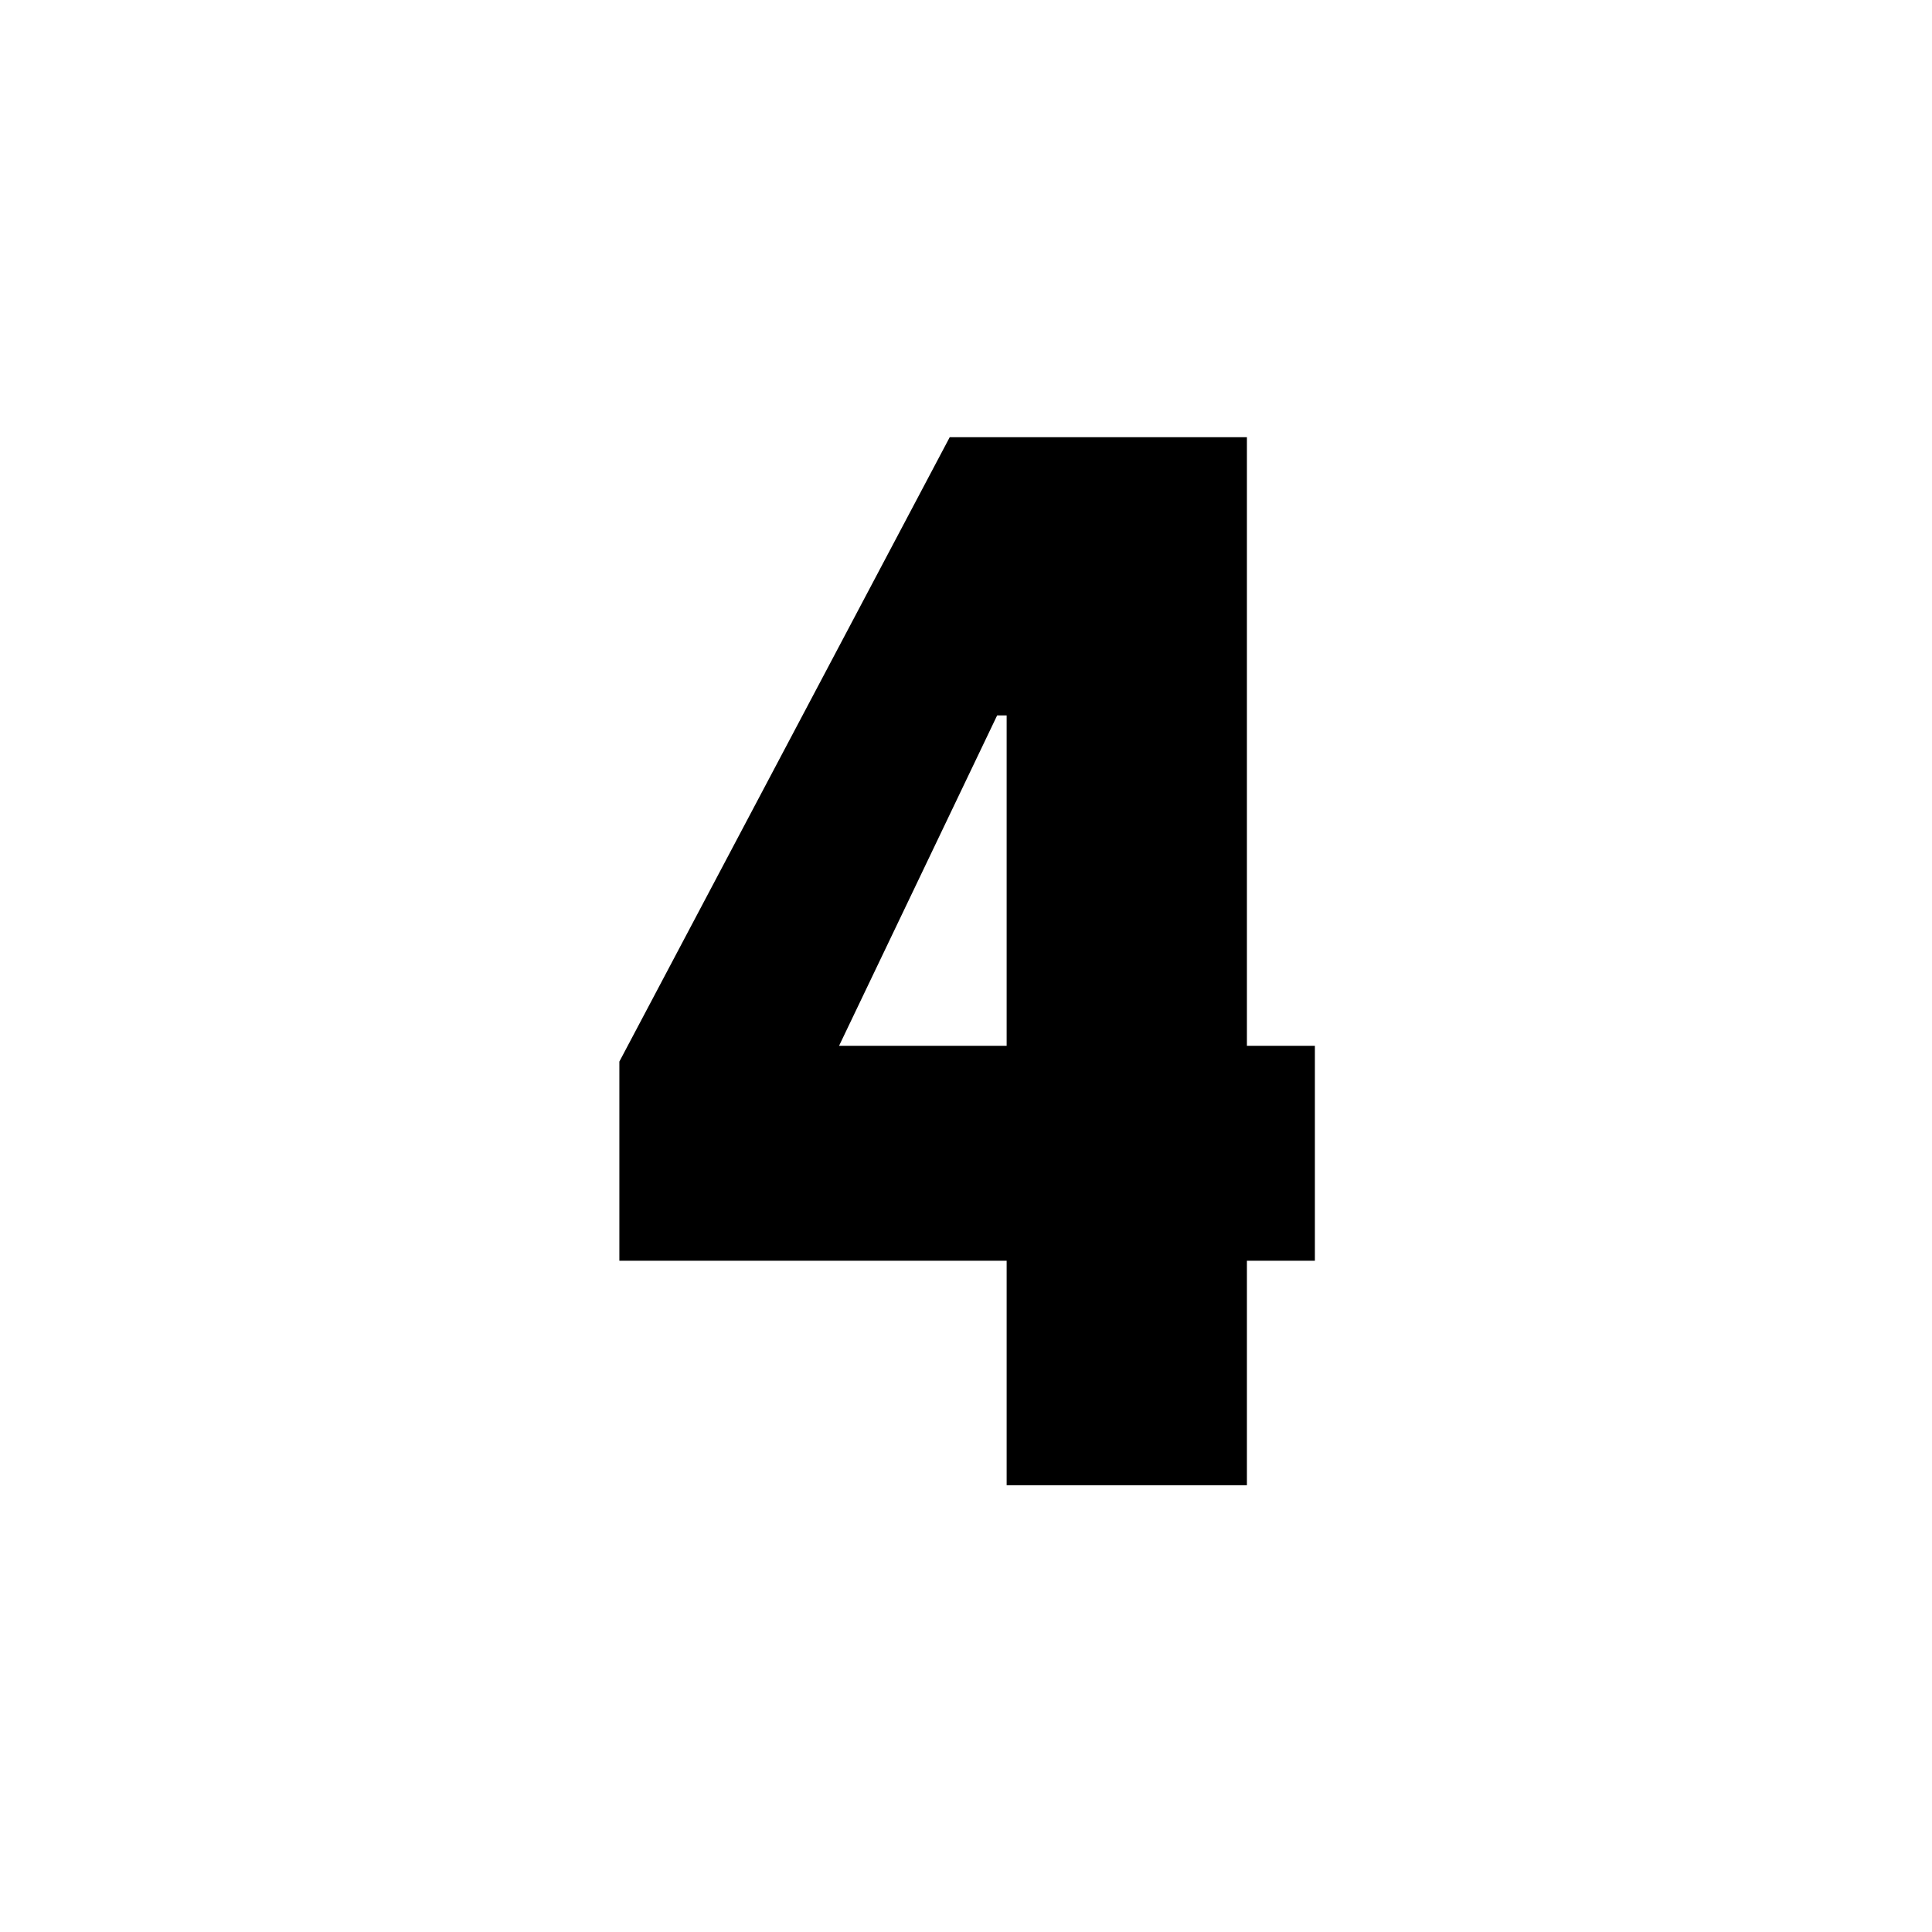 <svg width="160" height="160" viewBox="0 0 160 160" fill="none" xmlns="http://www.w3.org/2000/svg">
<path d="M83.366 123H103.264V104.411H108.893V86.607H103.264V36.206H78.653L51.293 87.916V104.411H83.366V123ZM82.58 59.246H83.366V86.607H69.489L82.58 59.246Z" fill="black"/>
</svg>
